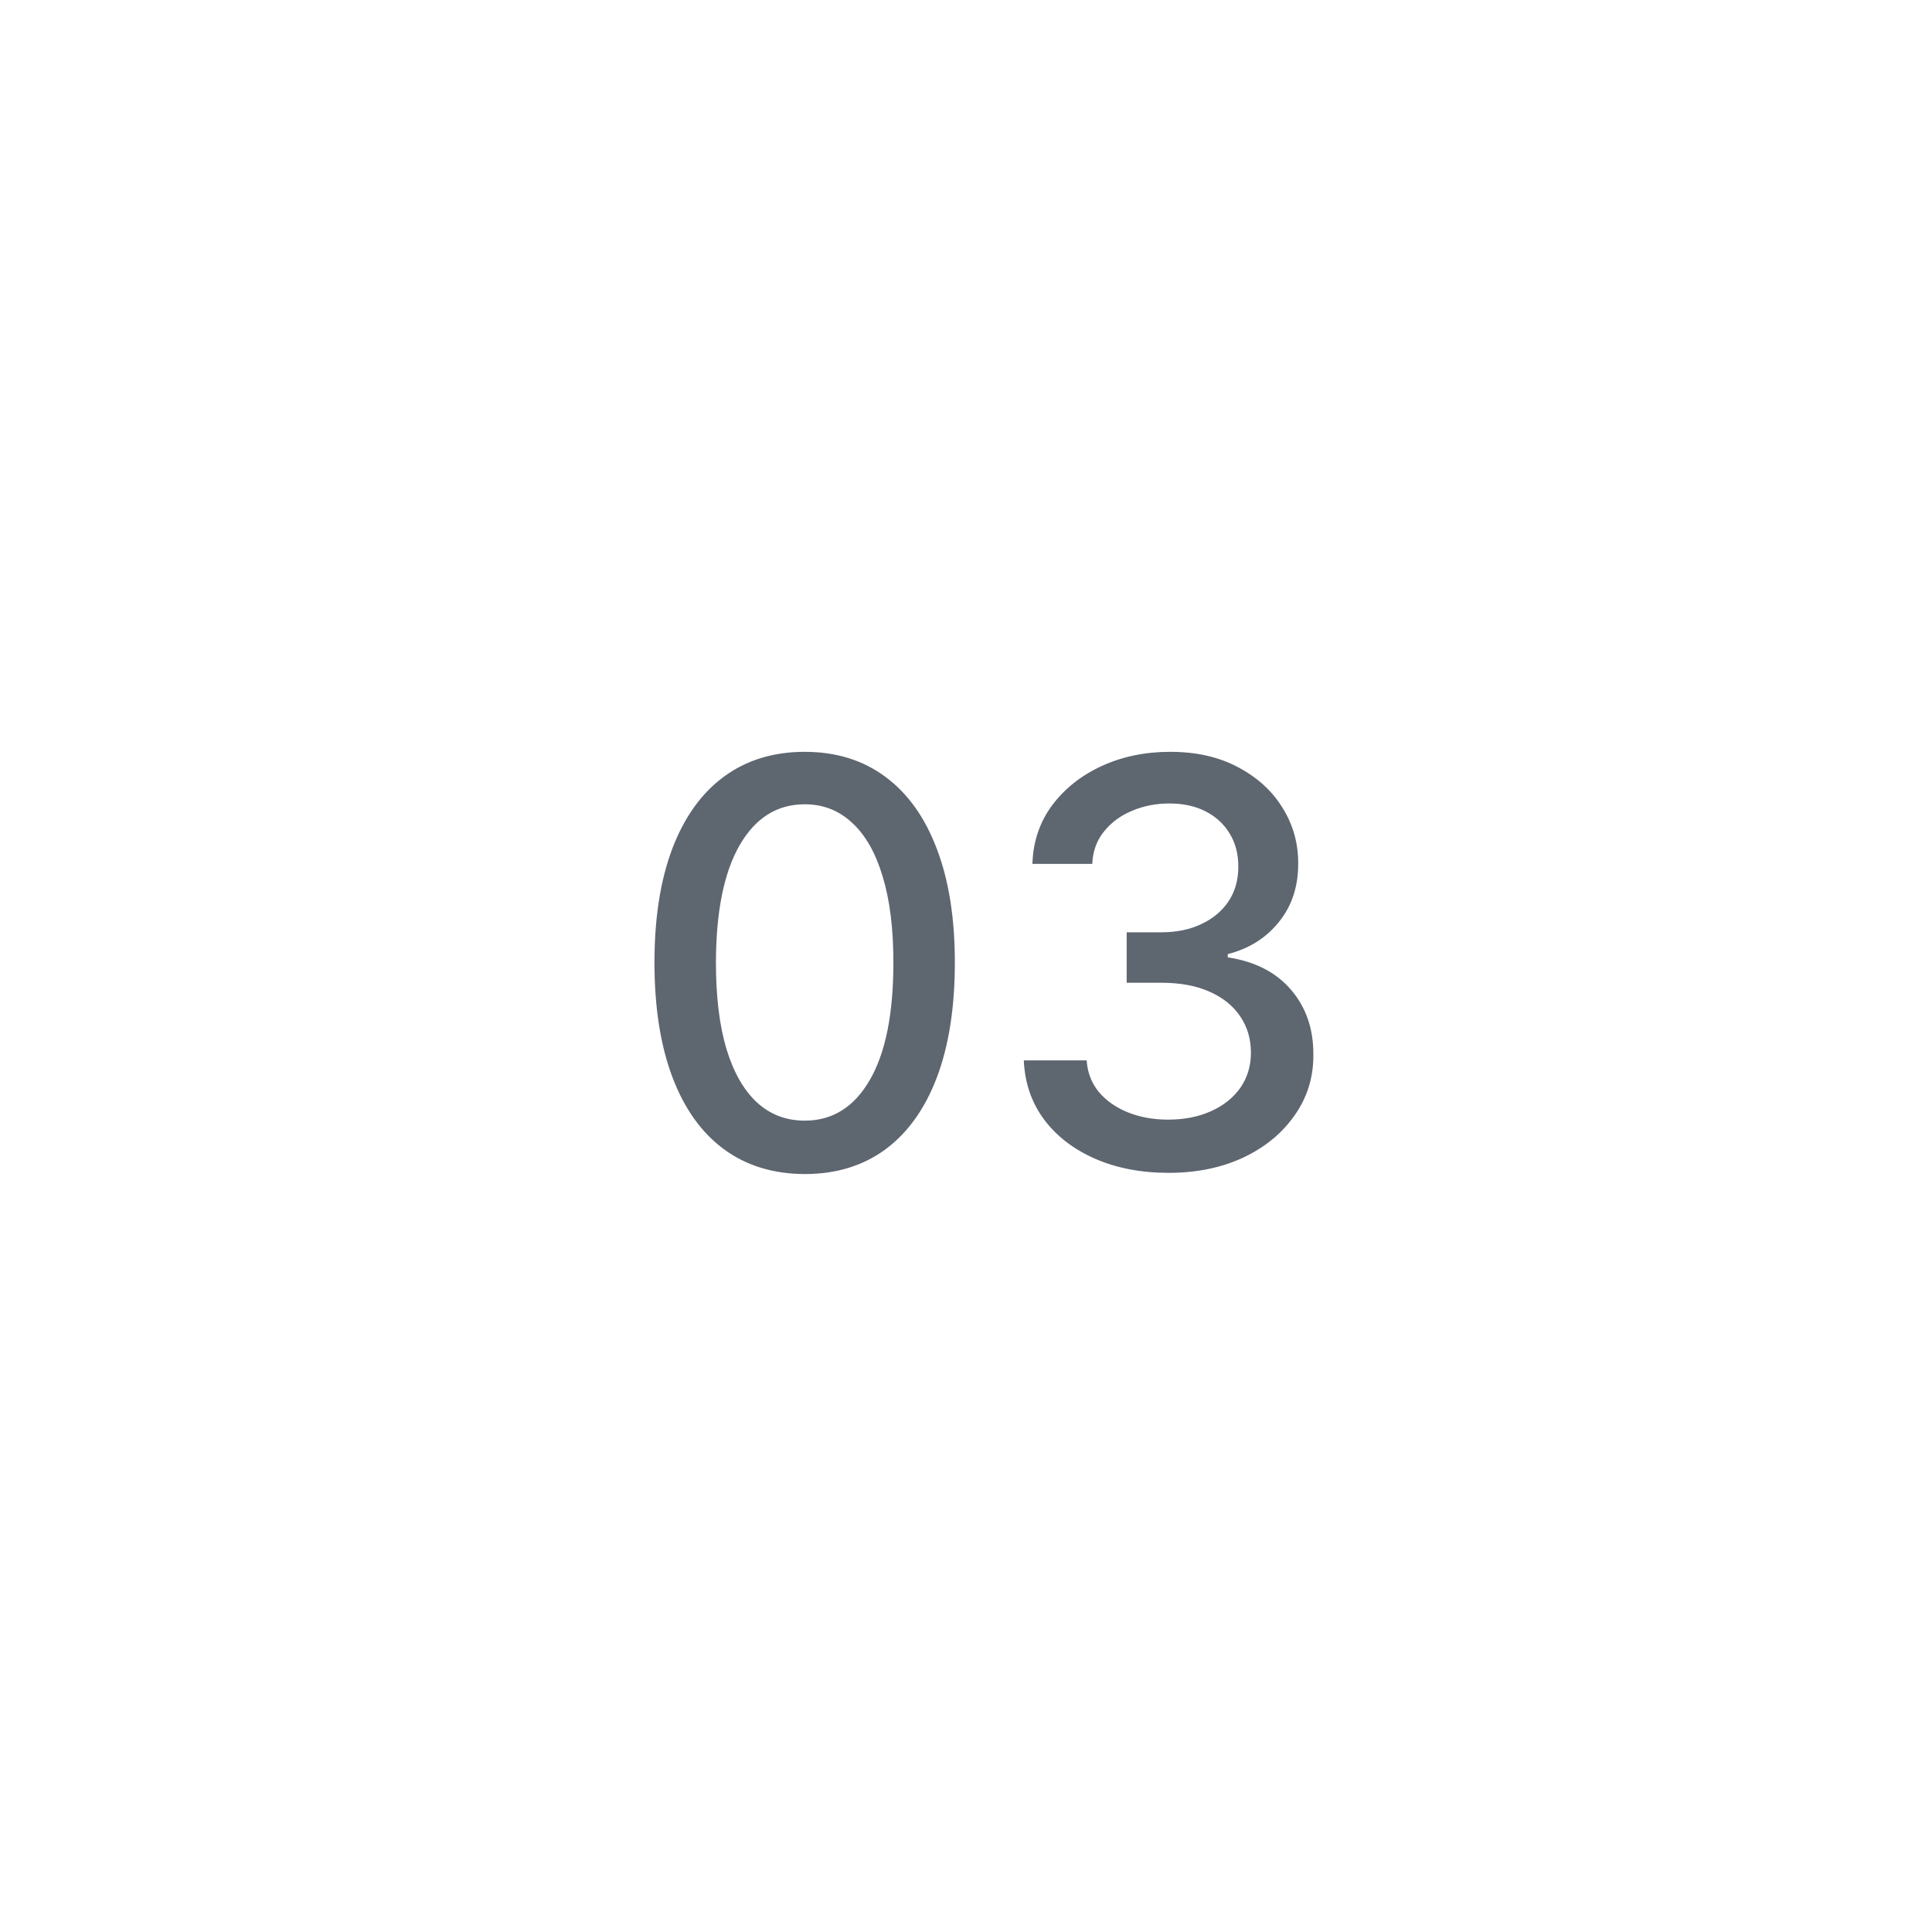 <svg width="48" height="48" viewBox="0 0 48 48" fill="none" xmlns="http://www.w3.org/2000/svg">
<path d="M19.994 29.169C19.208 29.166 18.537 28.959 17.98 28.548C17.424 28.137 16.998 27.538 16.703 26.753C16.408 25.967 16.26 25.021 16.26 23.914C16.26 22.81 16.408 21.867 16.703 21.085C17.001 20.303 17.428 19.706 17.985 19.296C18.546 18.884 19.215 18.679 19.994 18.679C20.773 18.679 21.441 18.886 21.997 19.3C22.554 19.711 22.98 20.308 23.275 21.09C23.573 21.869 23.723 22.81 23.723 23.914C23.723 25.024 23.575 25.972 23.28 26.758C22.985 27.54 22.559 28.138 22.002 28.553C21.446 28.963 20.776 29.169 19.994 29.169ZM19.994 27.842C20.683 27.842 21.222 27.505 21.61 26.832C22.001 26.16 22.196 25.187 22.196 23.914C22.196 23.069 22.107 22.355 21.928 21.771C21.752 21.185 21.499 20.741 21.167 20.439C20.839 20.134 20.448 19.982 19.994 19.982C19.308 19.982 18.769 20.32 18.378 20.996C17.987 21.672 17.79 22.645 17.787 23.914C17.787 24.762 17.874 25.48 18.05 26.067C18.229 26.65 18.483 27.093 18.811 27.394C19.139 27.692 19.533 27.842 19.994 27.842ZM29.031 29.139C28.348 29.139 27.738 29.021 27.201 28.786C26.668 28.551 26.245 28.224 25.934 27.807C25.625 27.386 25.46 26.899 25.436 26.345H26.998C27.017 26.647 27.119 26.909 27.301 27.131C27.486 27.349 27.728 27.518 28.027 27.638C28.325 27.757 28.657 27.817 29.021 27.817C29.422 27.817 29.777 27.747 30.085 27.608C30.396 27.469 30.64 27.275 30.816 27.026C30.991 26.774 31.079 26.484 31.079 26.156C31.079 25.815 30.991 25.515 30.816 25.256C30.643 24.995 30.39 24.789 30.055 24.64C29.724 24.491 29.323 24.416 28.852 24.416H27.992V23.163H28.852C29.23 23.163 29.561 23.095 29.846 22.959C30.135 22.824 30.36 22.635 30.523 22.393C30.685 22.148 30.766 21.861 30.766 21.533C30.766 21.218 30.695 20.944 30.552 20.712C30.413 20.477 30.214 20.293 29.956 20.16C29.701 20.028 29.399 19.962 29.051 19.962C28.719 19.962 28.41 20.023 28.121 20.146C27.836 20.265 27.604 20.437 27.425 20.663C27.246 20.885 27.15 21.151 27.137 21.463H25.65C25.667 20.913 25.829 20.429 26.137 20.011C26.449 19.594 26.86 19.267 27.37 19.032C27.881 18.797 28.448 18.679 29.071 18.679C29.724 18.679 30.287 18.807 30.761 19.062C31.238 19.314 31.606 19.65 31.865 20.071C32.127 20.492 32.256 20.953 32.253 21.453C32.256 22.023 32.097 22.507 31.775 22.905C31.457 23.303 31.033 23.569 30.503 23.705V23.785C31.179 23.887 31.702 24.156 32.074 24.59C32.448 25.024 32.634 25.563 32.63 26.206C32.634 26.766 32.478 27.268 32.163 27.712C31.852 28.157 31.426 28.506 30.885 28.761C30.345 29.013 29.727 29.139 29.031 29.139Z" fill="#5E6670"/>
</svg>
